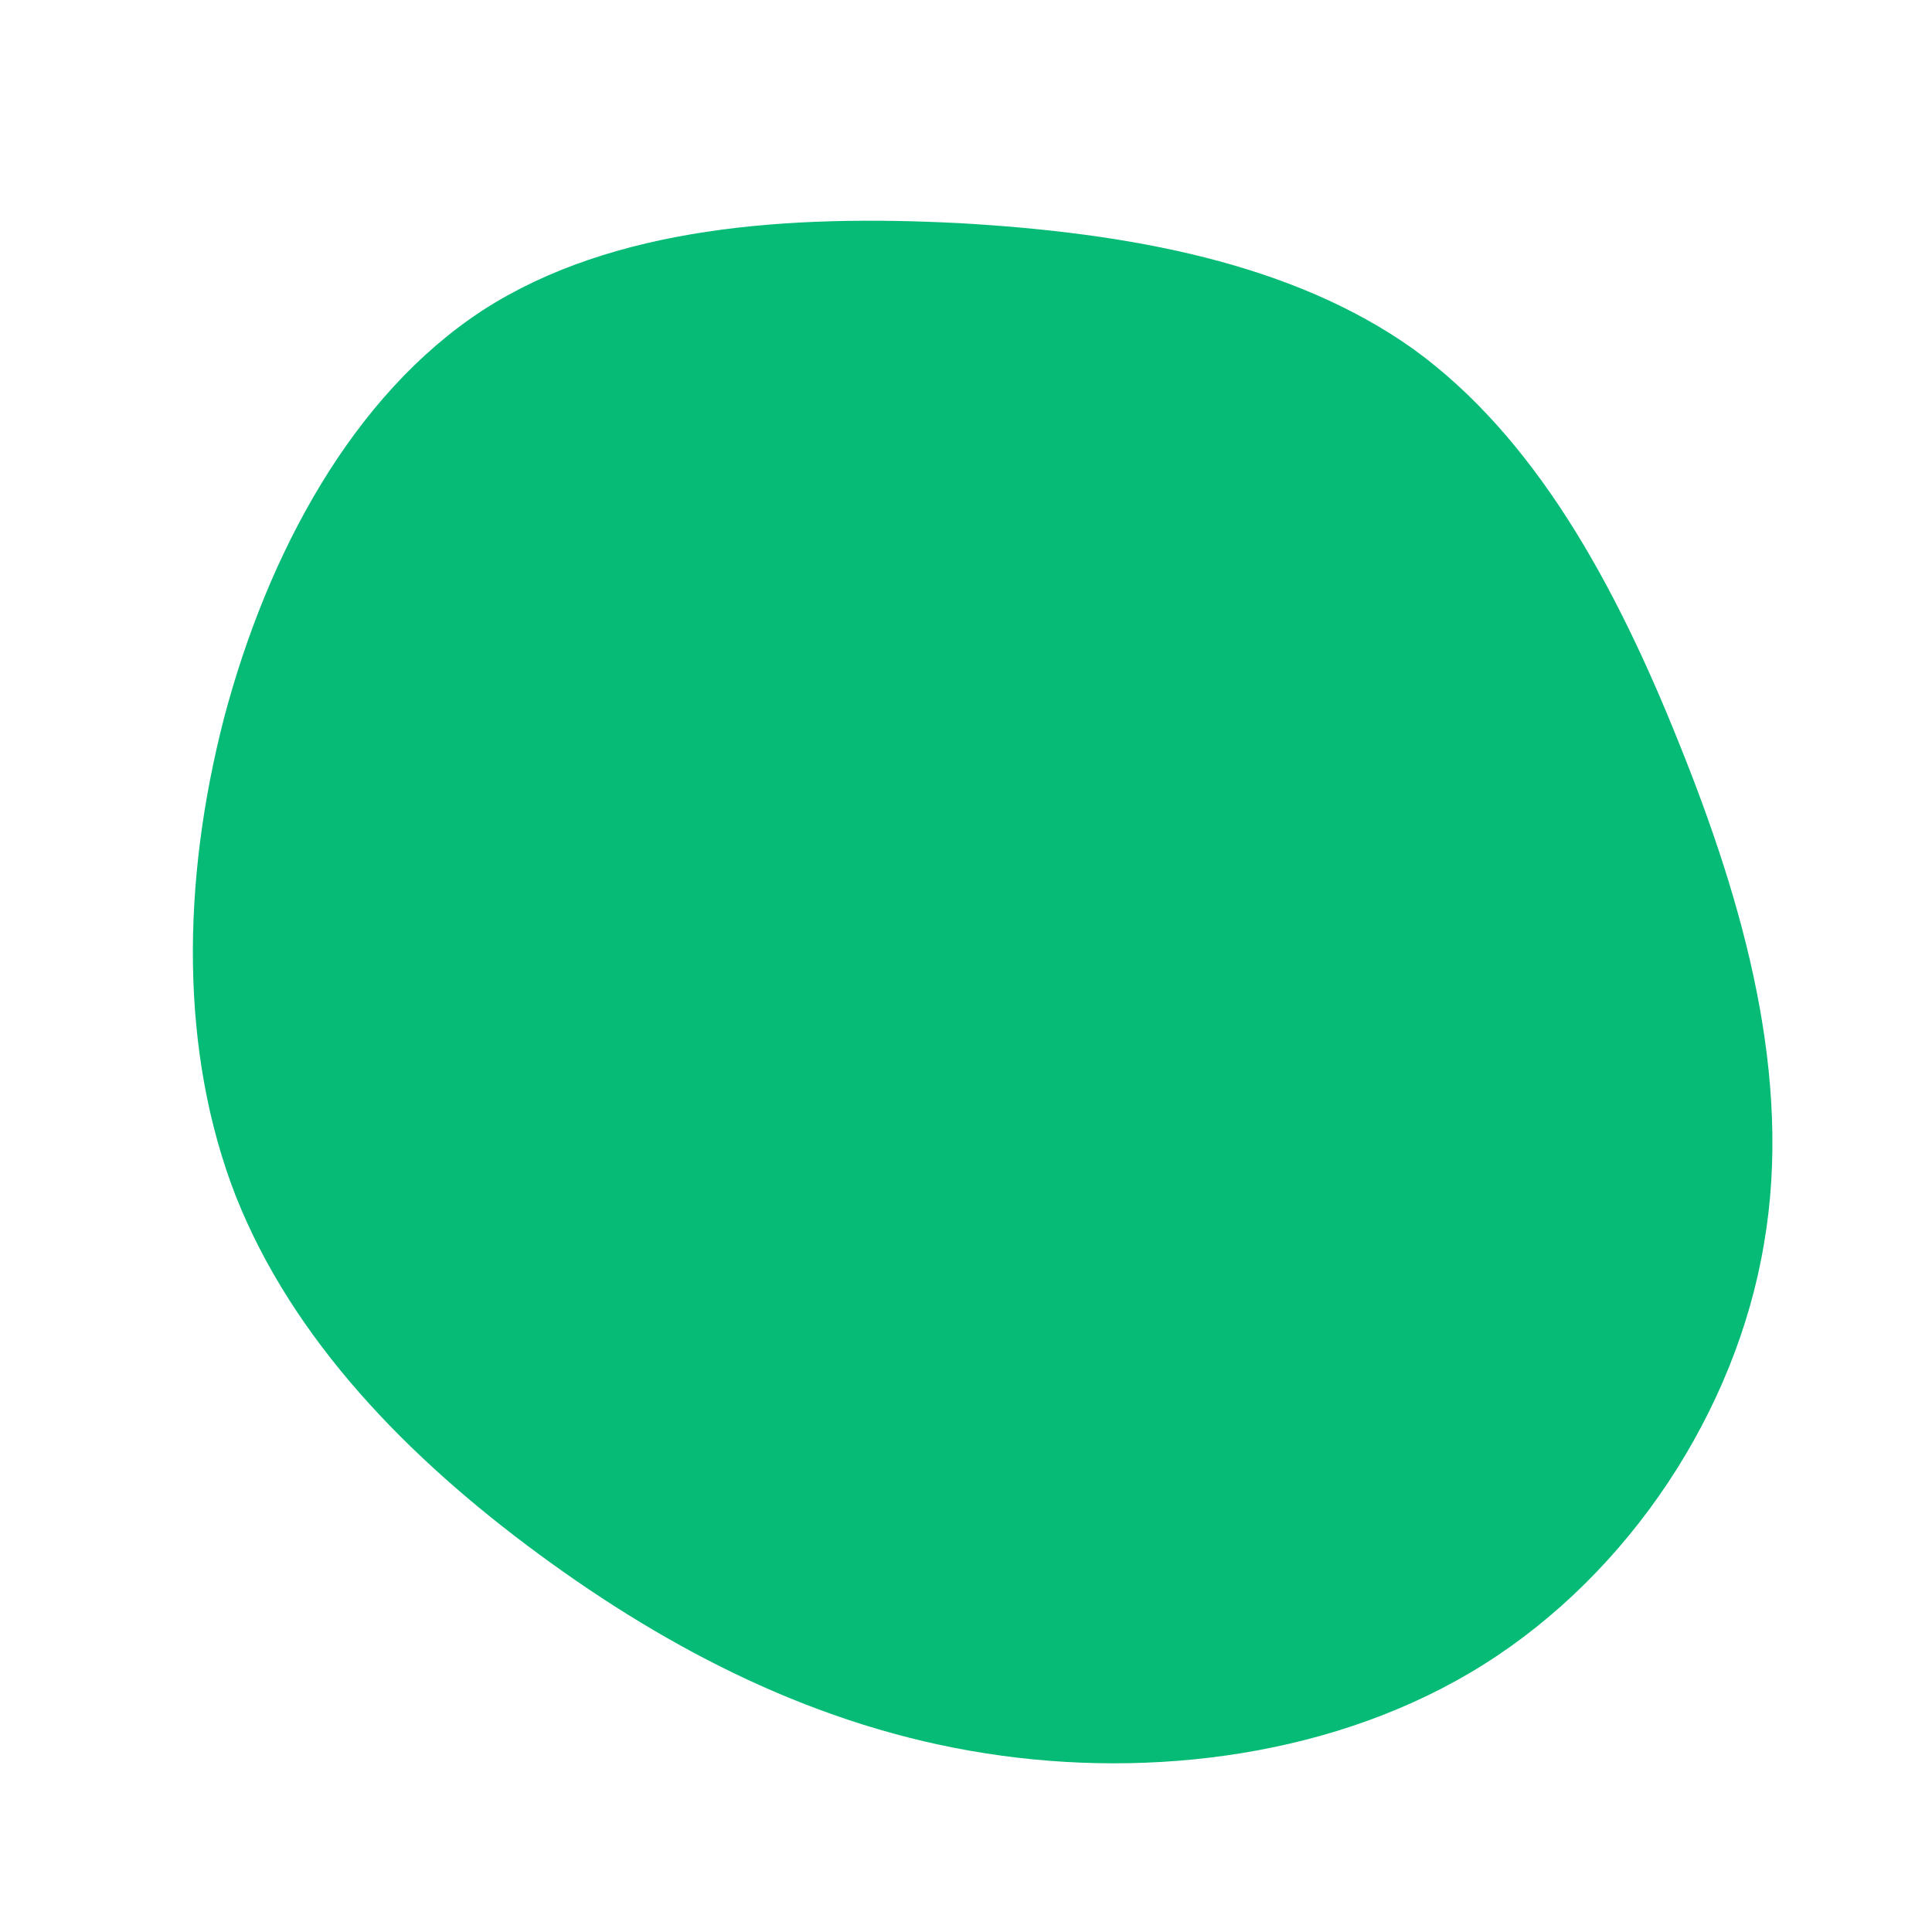 <?xml version="1.0" standalone="no"?>
<svg viewBox="0 0 200 200" xmlns="http://www.w3.org/2000/svg">
  <path fill="#05BB75" d="M46.4,-63.8C58.9,-54.7,67.2,-39.6,73.8,-23.1C80.5,-6.5,85.6,11.5,82.6,28.8C79.7,46.1,68.7,62.8,53.6,72.3C38.5,81.8,19.2,84.2,2,81.5C-15.3,78.8,-30.6,70.9,-44.2,60.9C-57.8,50.9,-69.7,38.7,-75.6,23.8C-81.4,8.9,-81.2,-8.7,-76.8,-25.7C-72.3,-42.7,-63.5,-59.1,-50,-67.9C-36.5,-76.6,-18.3,-77.8,-0.7,-76.9C16.9,-75.9,33.8,-72.8,46.4,-63.8Z" transform="translate(100 100)" />
</svg>
